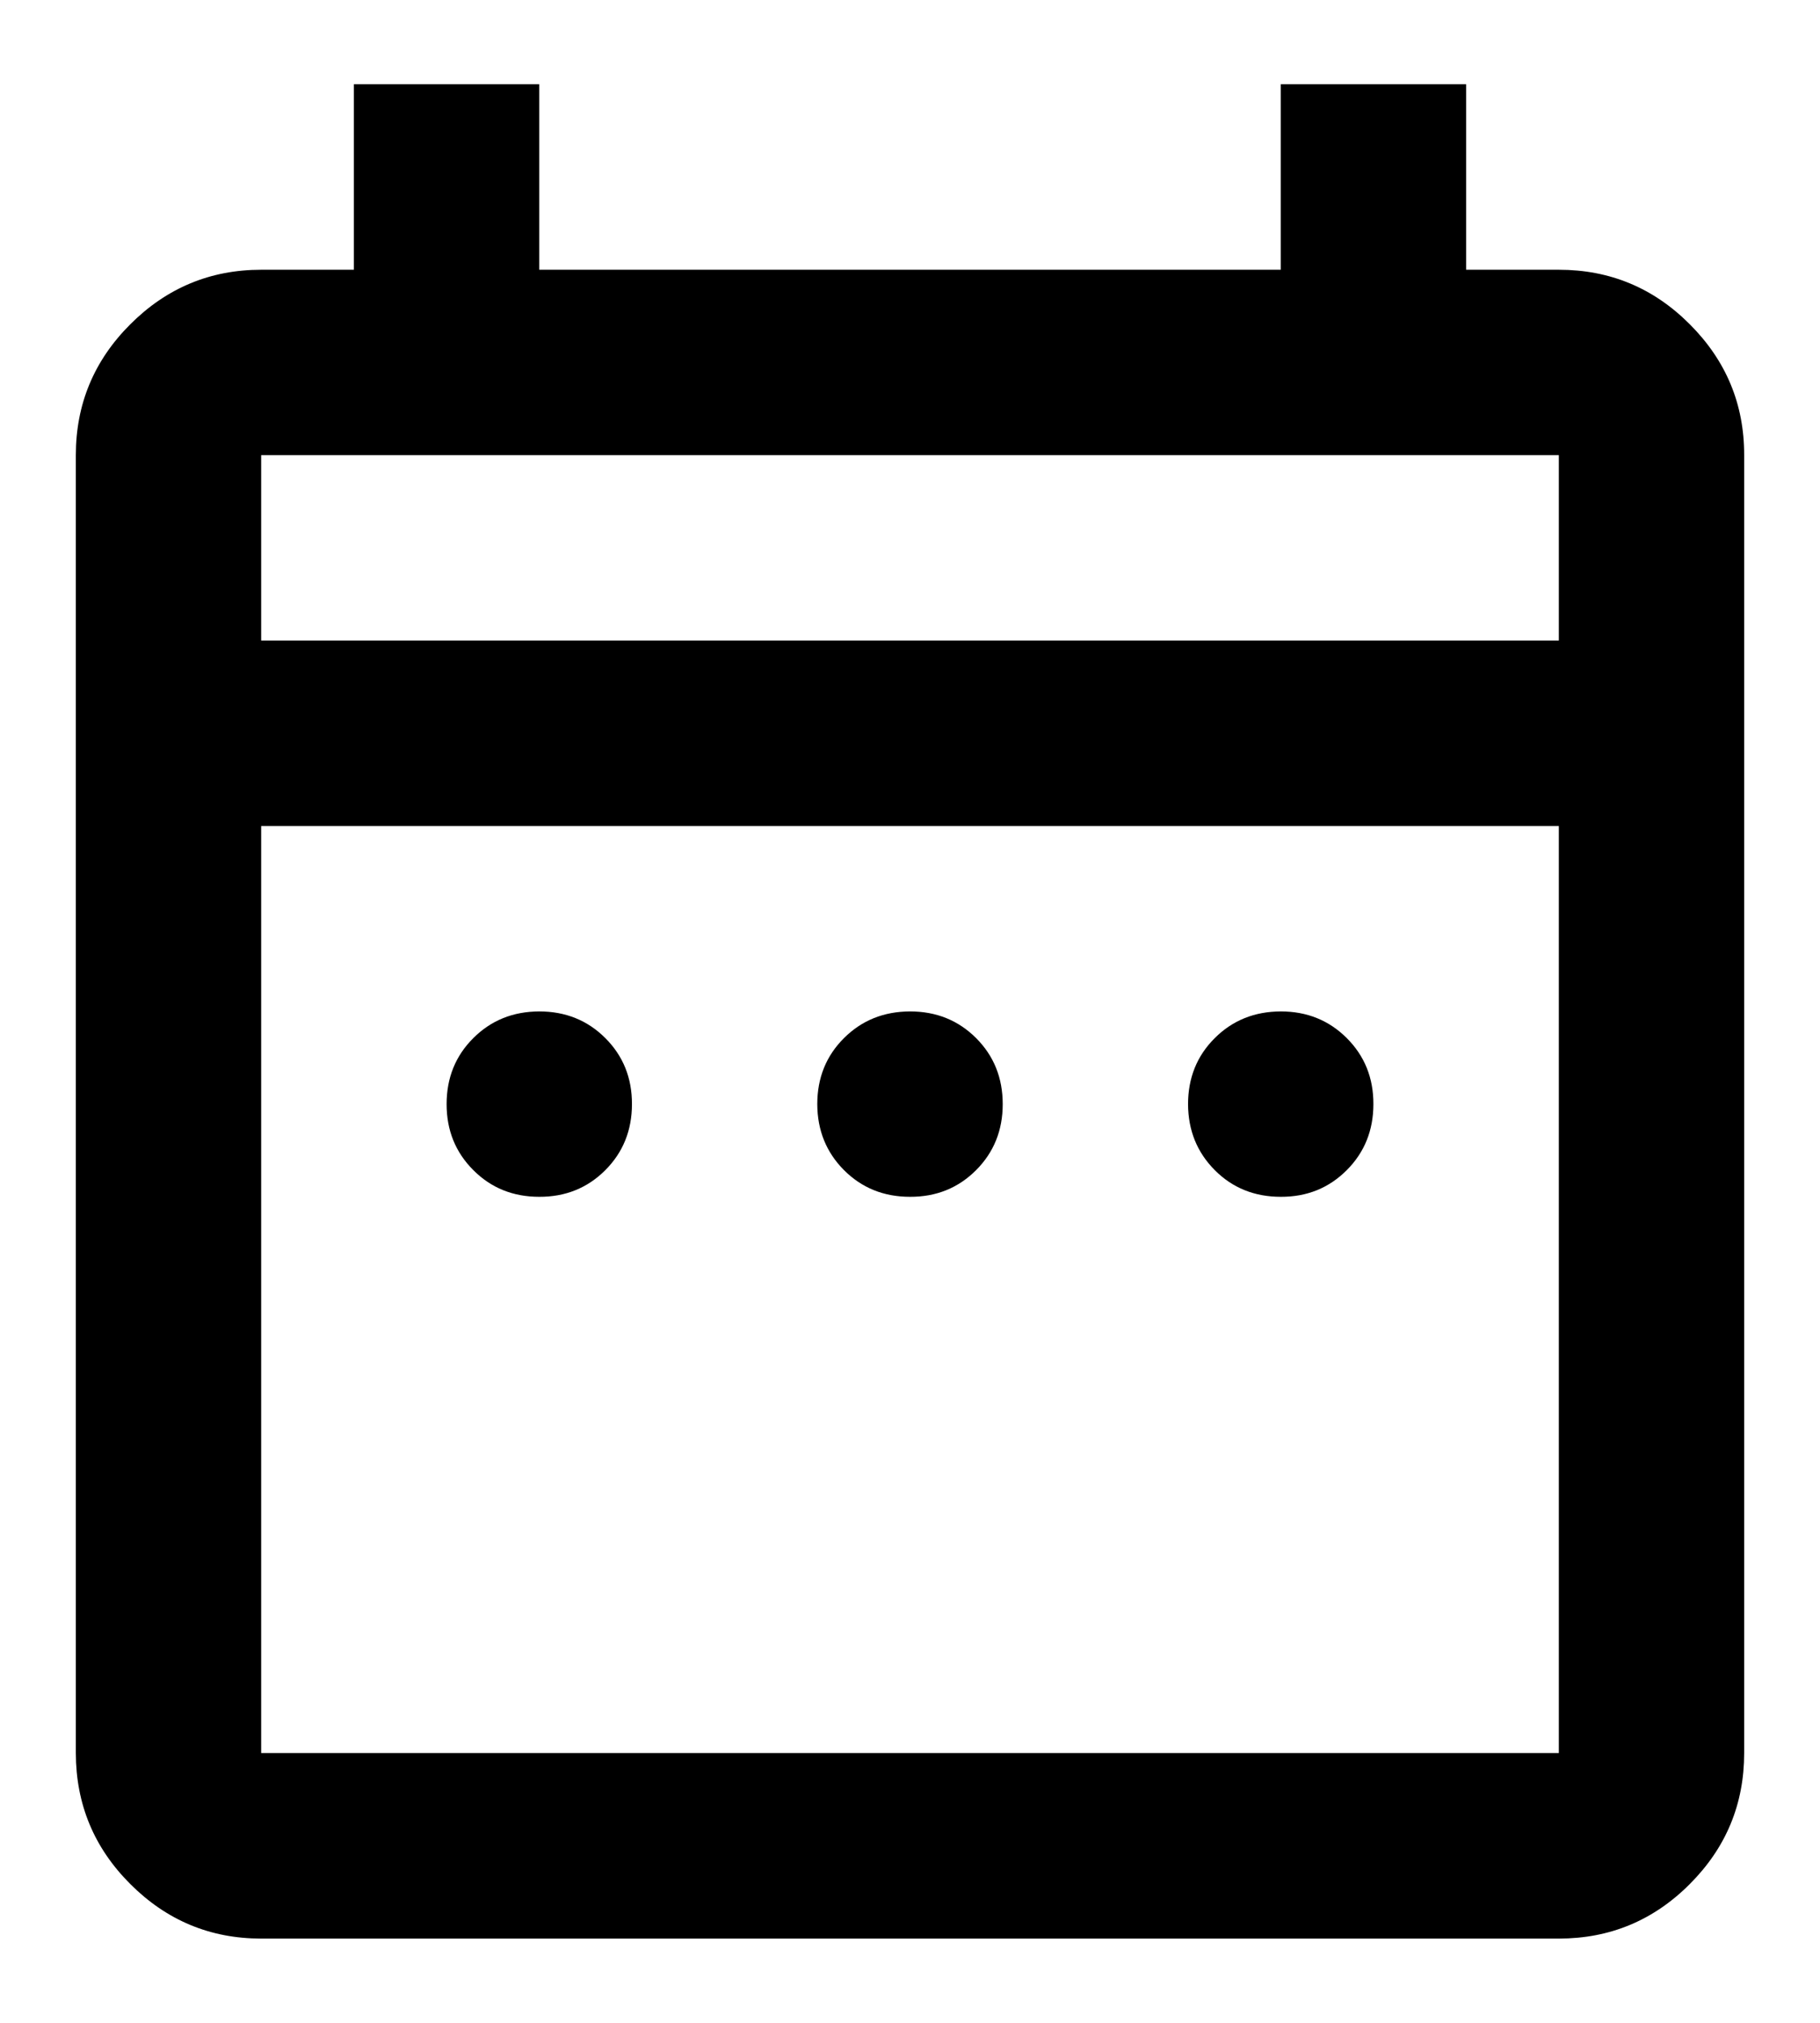 <svg width="18" height="20" viewBox="0 0 18 20" fill="none" xmlns="http://www.w3.org/2000/svg">
<path d="M5.333 11.833C5.074 11.833 4.856 11.745 4.681 11.569C4.505 11.393 4.417 11.176 4.417 10.917C4.417 10.657 4.505 10.439 4.681 10.264C4.857 10.088 5.074 10.001 5.333 10C5.593 10 5.811 10.088 5.987 10.264C6.163 10.44 6.251 10.658 6.25 10.917C6.25 11.176 6.162 11.394 5.986 11.57C5.81 11.746 5.592 11.834 5.333 11.833ZM9 11.833C8.74 11.833 8.523 11.745 8.347 11.569C8.172 11.393 8.084 11.176 8.083 10.917C8.083 10.657 8.171 10.439 8.347 10.264C8.523 10.088 8.741 10.001 9 10C9.26 10 9.478 10.088 9.654 10.264C9.83 10.44 9.917 10.658 9.917 10.917C9.917 11.176 9.829 11.394 9.653 11.57C9.477 11.746 9.259 11.834 9 11.833ZM12.667 11.833C12.407 11.833 12.189 11.745 12.014 11.569C11.839 11.393 11.751 11.176 11.75 10.917C11.75 10.657 11.838 10.439 12.014 10.264C12.19 10.088 12.408 10.001 12.667 10C12.926 10 13.144 10.088 13.32 10.264C13.496 10.44 13.584 10.658 13.583 10.917C13.583 11.176 13.495 11.394 13.319 11.57C13.143 11.746 12.926 11.834 12.667 11.833ZM2.583 19.167C2.079 19.167 1.648 18.987 1.289 18.628C0.93 18.27 0.751 17.838 0.75 17.333V4.5C0.75 3.996 0.93 3.564 1.289 3.206C1.648 2.847 2.08 2.667 2.583 2.667H3.5V0.833H5.333V2.667H12.667V0.833H14.5V2.667H15.417C15.921 2.667 16.353 2.846 16.712 3.206C17.071 3.565 17.251 3.996 17.25 4.5V17.333C17.25 17.837 17.071 18.269 16.712 18.628C16.353 18.988 15.921 19.167 15.417 19.167H2.583ZM2.583 17.333H15.417V8.167H2.583V17.333ZM2.583 6.333H15.417V4.5H2.583V6.333Z" fill="black"/>
</svg>
